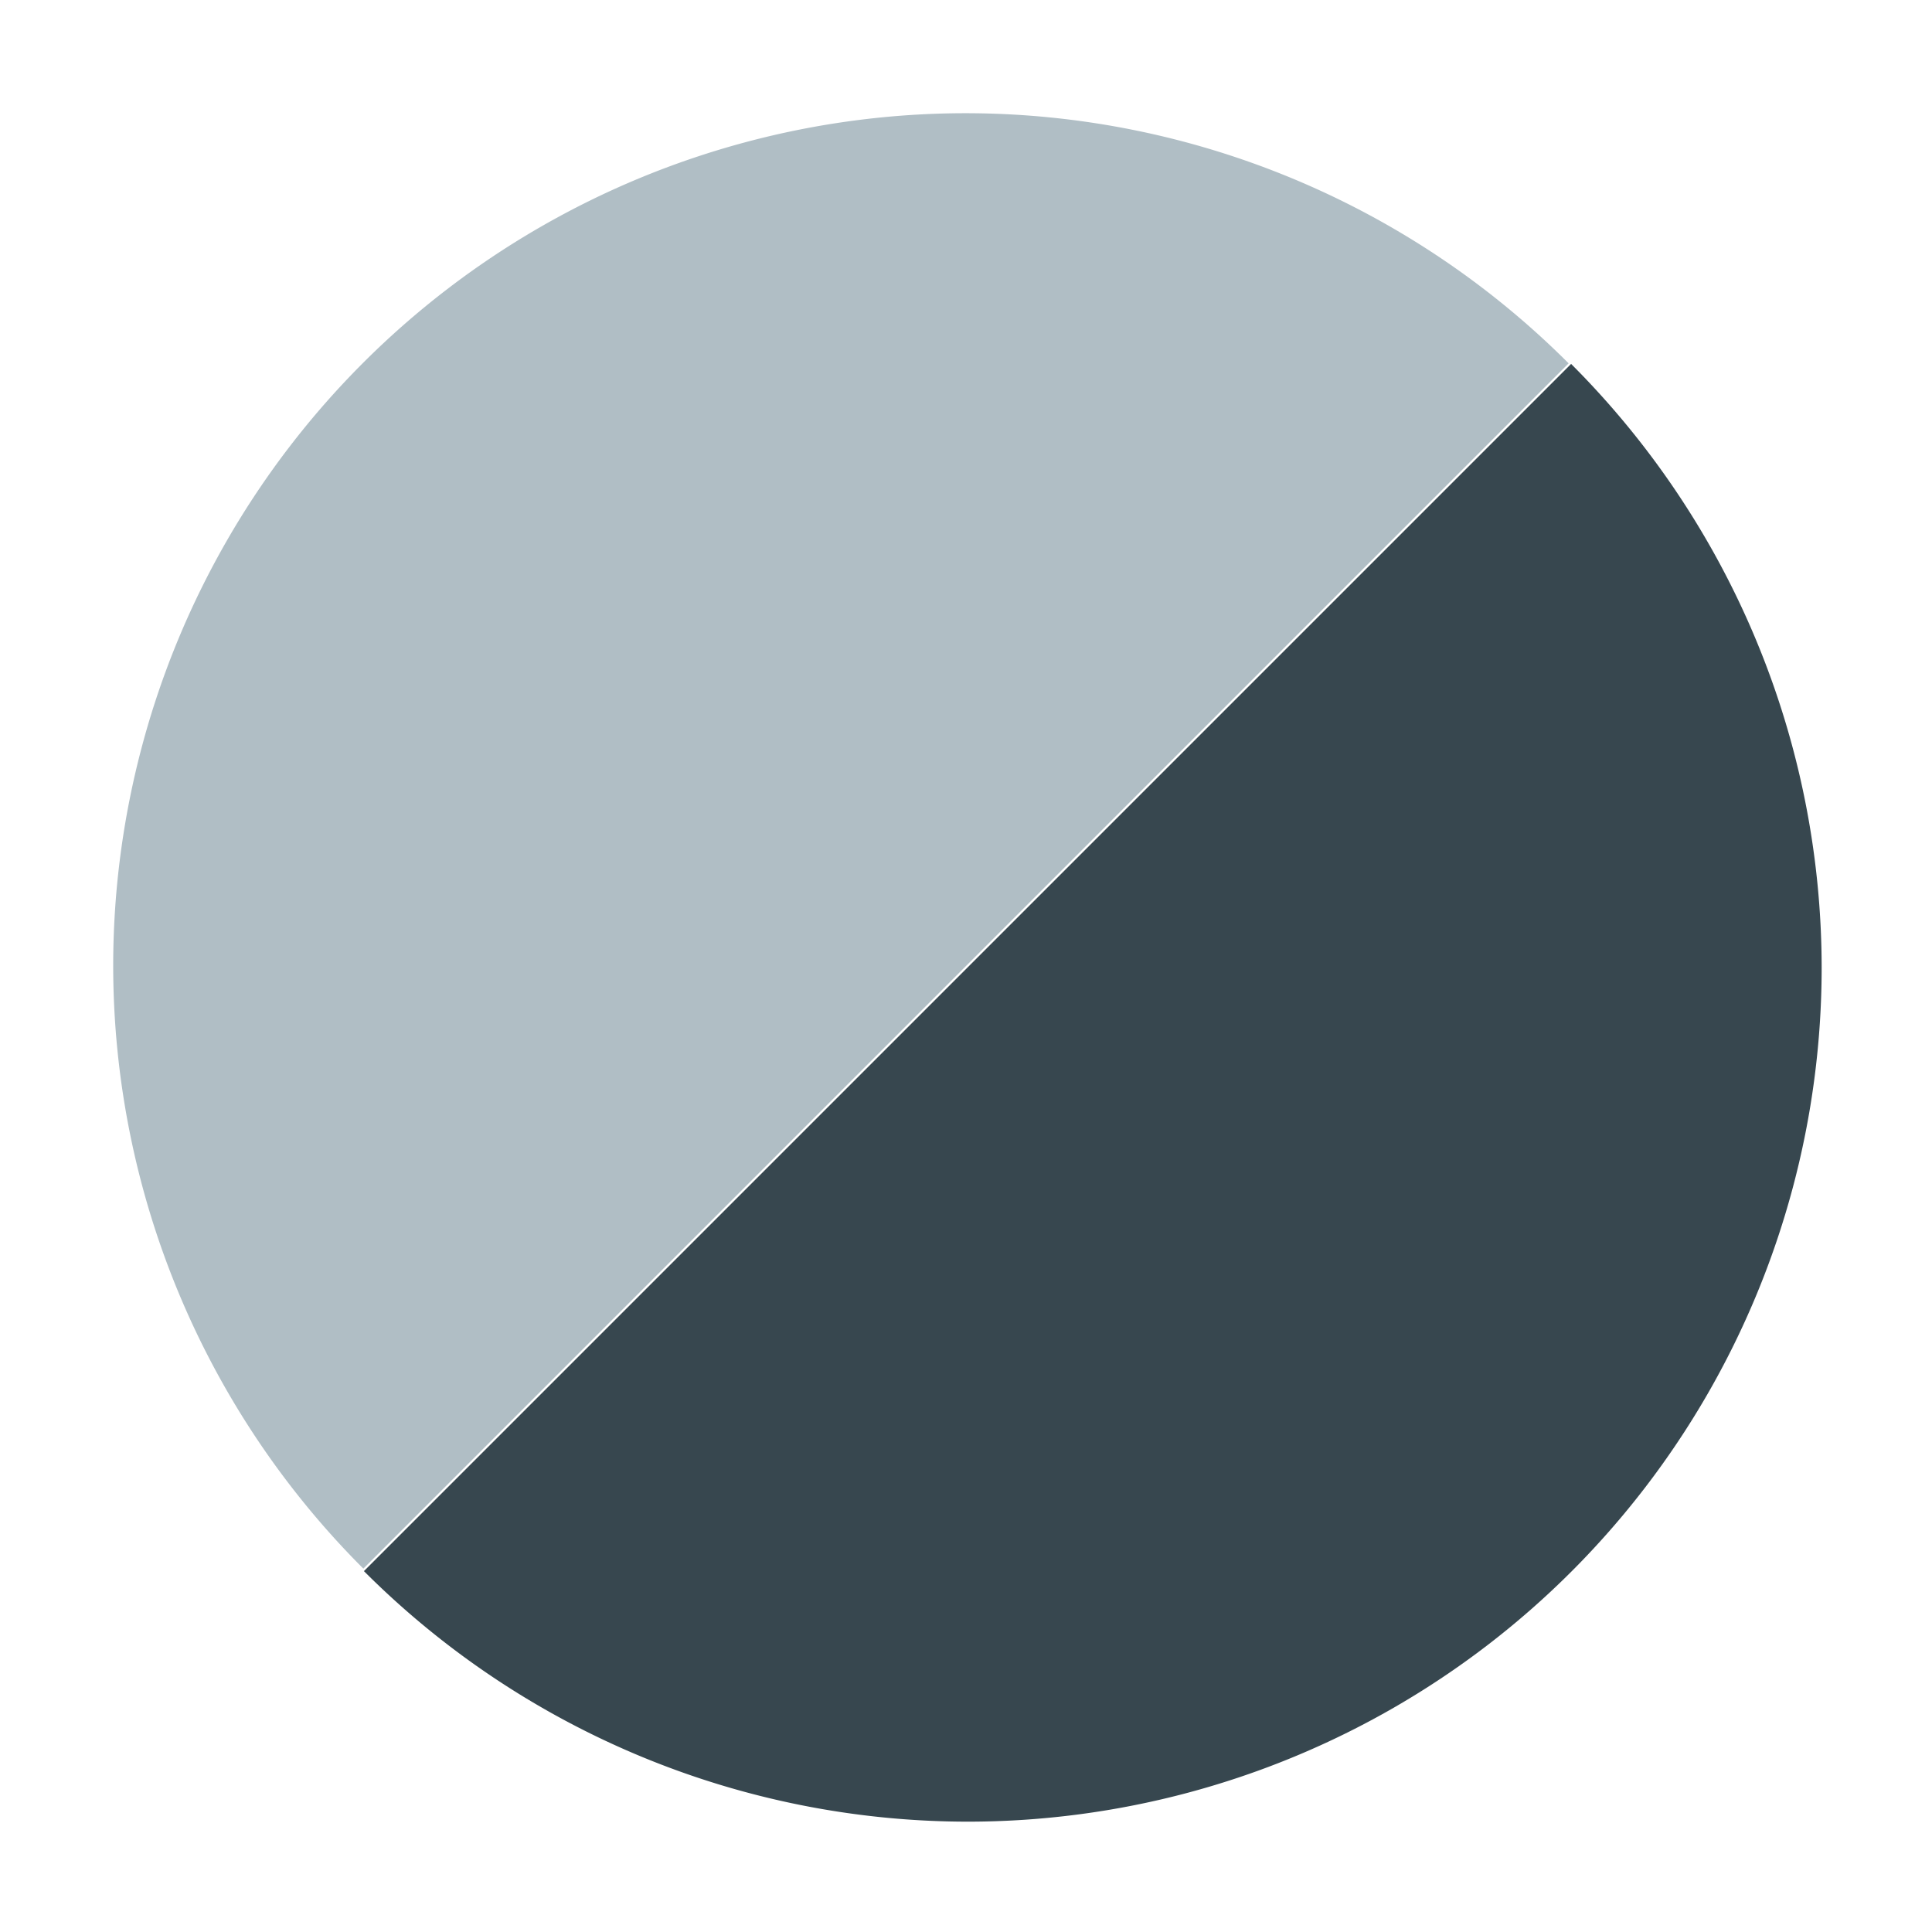 <?xml version="1.0" encoding="UTF-8" standalone="no"?>
<!-- Created with Inkscape (http://www.inkscape.org/) -->

<svg
   xmlns:dc="http://purl.org/dc/elements/1.1/"
   xmlns:cc="http://creativecommons.org/ns#"
   xmlns:rdf="http://www.w3.org/1999/02/22-rdf-syntax-ns#"
   xmlns:svg="http://www.w3.org/2000/svg"
   xmlns="http://www.w3.org/2000/svg"
   xmlns:sodipodi="http://sodipodi.sourceforge.net/DTD/sodipodi-0.dtd"
   xmlns:inkscape="http://www.inkscape.org/namespaces/inkscape"
   width="512"
   height="512"
   viewBox="0 0 135.467 135.467"
   version="1.1"
   id="svg4546"
   inkscape:version="0.92.4 (5da689c313, 2019-01-14)"
   sodipodi:docname="Inkscape Project.svg"
   inkscape:export-filename="C:\Users\edyrc\Projects\WinThemeChanger\Resources\Icons\App Icon\Icon 128x128.png"
   inkscape:export-xdpi="24"
   inkscape:export-ydpi="24">
  <defs
     id="defs4540" />
  <sodipodi:namedview
     id="base"
     pagecolor="#ffffff"
     bordercolor="#666666"
     borderopacity="1.0"
     inkscape:pageopacity="0.0"
     inkscape:pageshadow="2"
     inkscape:zoom="0.98994949"
     inkscape:cx="332.10853"
     inkscape:cy="215.74174"
     inkscape:document-units="px"
     inkscape:current-layer="layer1"
     showgrid="false"
     units="px"
     showguides="true"
     inkscape:guide-bbox="true"
     inkscape:window-width="1366"
     inkscape:window-height="705"
     inkscape:window-x="-8"
     inkscape:window-y="-8"
     inkscape:window-maximized="1"
     inkscape:snap-bbox="true"
     inkscape:bbox-nodes="true">
    <sodipodi:guide
       position="0,7.937"
       orientation="0,1"
       id="guide4548"
       inkscape:locked="false"
       inkscape:label=""
       inkscape:color="rgb(0,0,255)" />
    <sodipodi:guide
       position="7.937,0"
       orientation="1,0"
       id="guide4550"
       inkscape:locked="false"
       inkscape:label=""
       inkscape:color="rgb(0,0,255)" />
    <sodipodi:guide
       position="127.529,0"
       orientation="1,0"
       id="guide4552"
       inkscape:locked="false"
       inkscape:label=""
       inkscape:color="rgb(0,0,255)" />
    <sodipodi:guide
       position="0,127.529"
       orientation="0,1"
       id="guide4554"
       inkscape:locked="false"
       inkscape:label=""
       inkscape:color="rgb(0,0,255)" />
  </sodipodi:namedview>
  <g
     inkscape:label="Camada 1"
     inkscape:groupmode="layer"
     id="layer1"
     transform="translate(0,-161.533)">
    <path
       style="fill:#b0bec5;fill-opacity:1;stroke-width:0.283"
       d="M 67.733,169.471 A 59.796,59.796 0 0 0 7.937,229.267 59.796,59.796 0 0 0 25.478,271.522 L 109.989,187.011 A 59.796,59.796 0 0 0 67.733,169.471 Z"
       id="path4556"
       inkscape:connector-curvature="0" />
    <path
       style="fill:#37474f;fill-opacity:1;stroke-width:1.069"
       d="M 415.707 96.293 L 96.293 415.707 A 226 226 0 0 0 256 482 A 226 226 0 0 0 482 256 A 226 226 0 0 0 415.707 96.293 z "
       transform="matrix(0.265,0,0,0.265,0,161.533)"
       id="circle822" />
  </g>
</svg>
